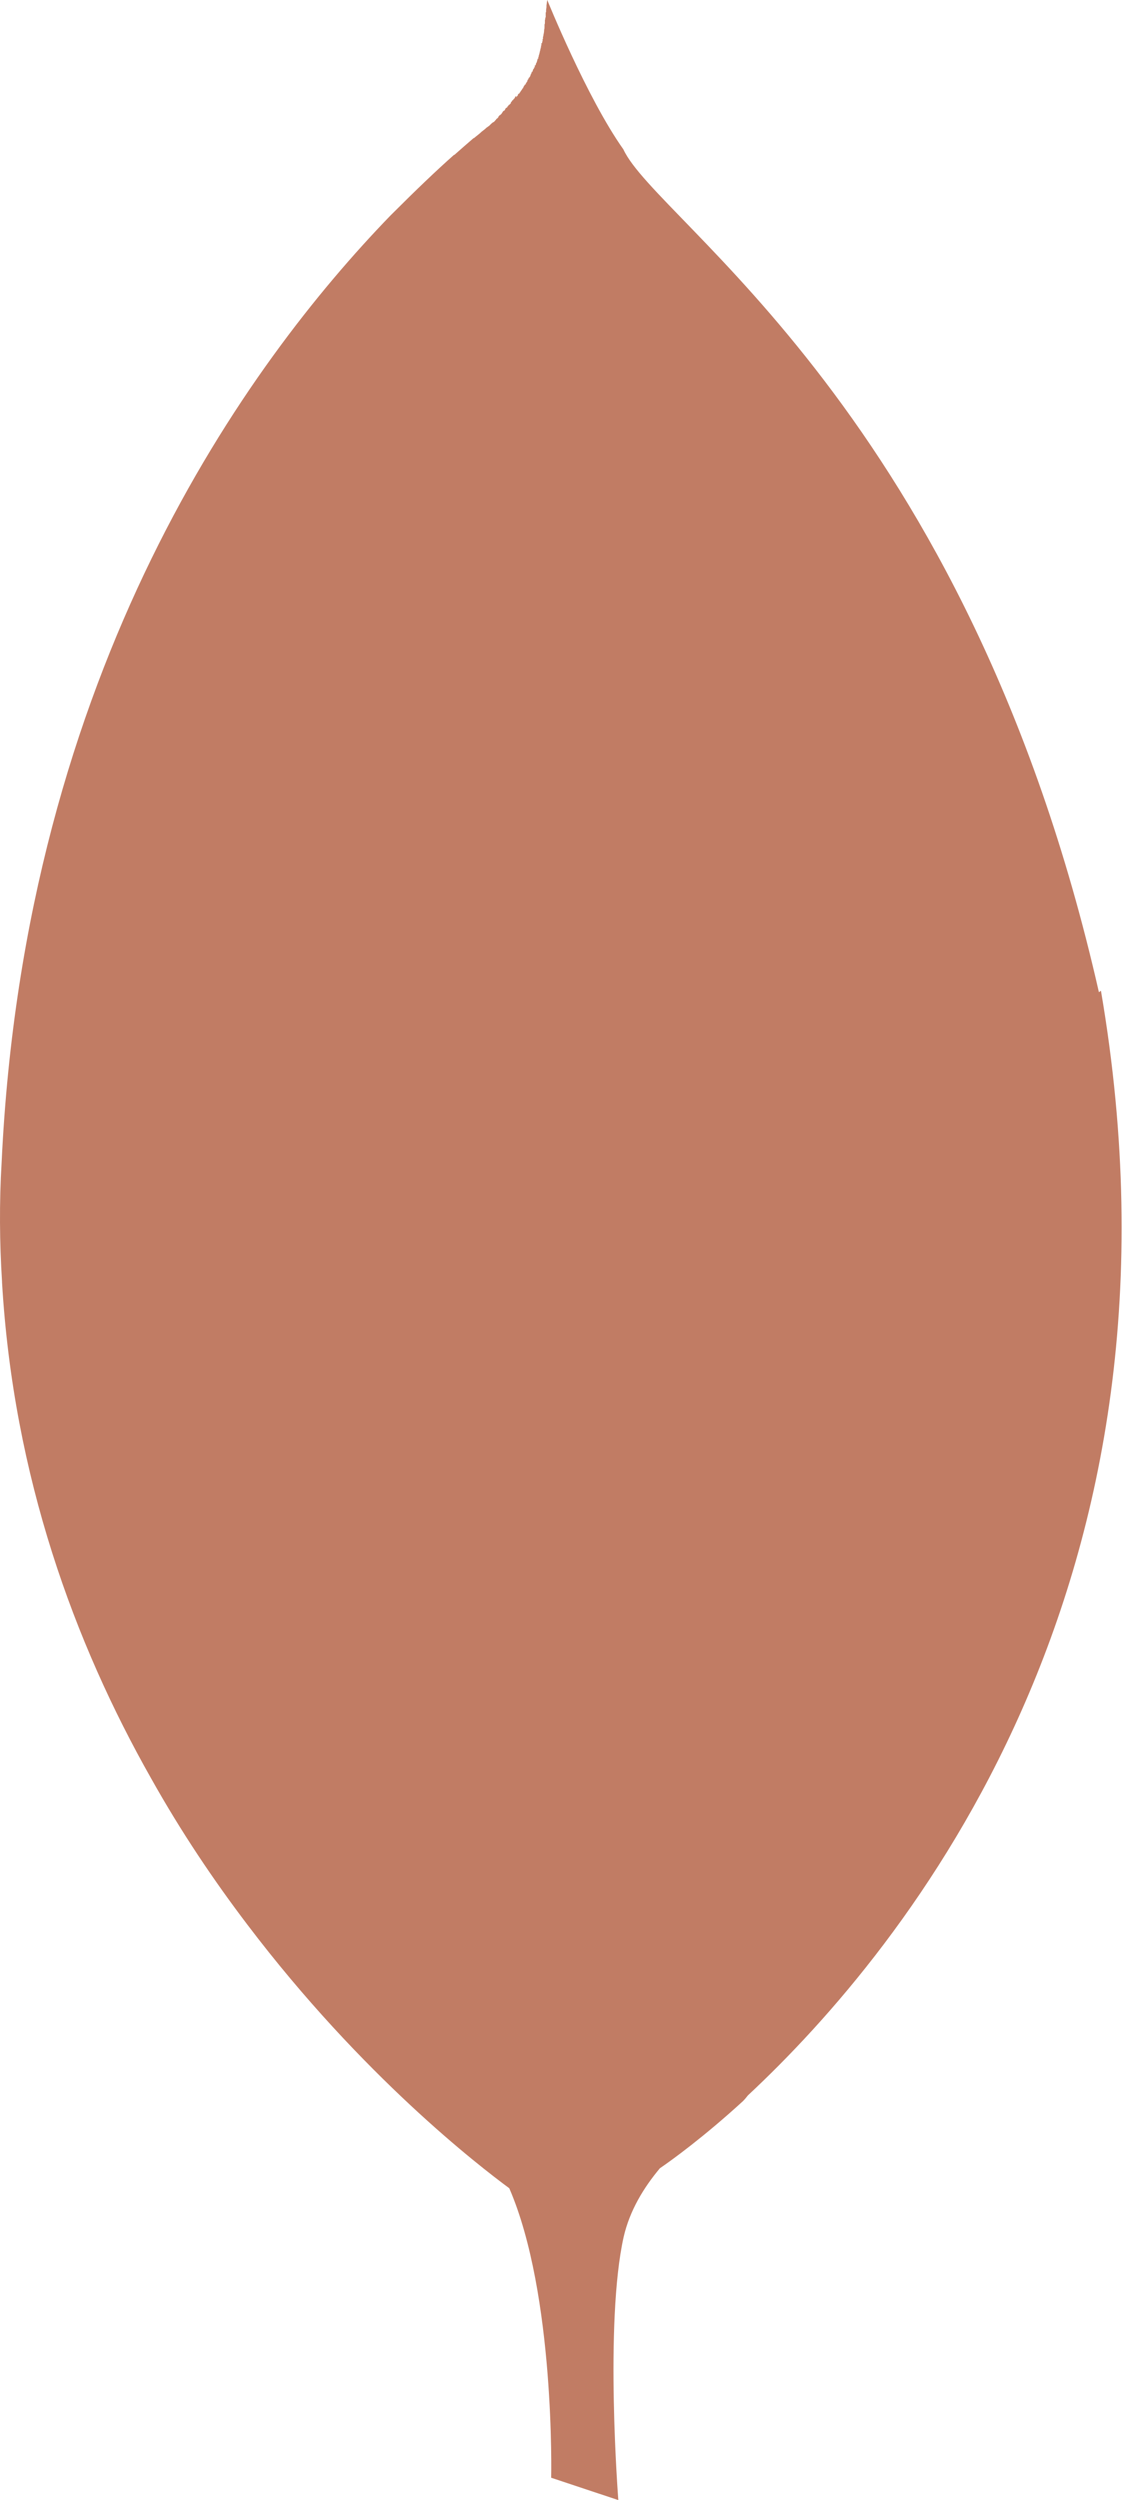 <svg width="230" height="512" viewBox="0 0 230 512" fill="none" xmlns="http://www.w3.org/2000/svg">
<path d="M225.067 203.199C198.138 84.453 134.514 45.516 127.678 30.595C120.17 20.012 112.084 0 112.084 0C112.004 0.416 112.004 0.672 111.924 1.089V1.345C111.924 1.681 111.844 1.841 111.844 2.177V2.514H111.764V3.01V3.586H111.684C111.684 3.746 111.684 4.003 111.604 4.083V4.579C111.604 4.739 111.604 4.915 111.524 4.995V5.411C111.524 5.668 111.524 5.908 111.444 6.084V6.164C111.444 6.5 111.364 6.916 111.284 7.253V7.413C111.204 7.493 111.204 7.573 111.204 7.669V8.005H111.124V8.501H111.044V8.838H110.884V9.334H110.804V9.75H110.724V10.086H110.644V10.422H110.564V10.759H110.483V11.095H110.403V11.351H110.323V11.687H110.243V11.767V12.024H110.163C110.083 12.024 110.083 12.104 110.083 12.104V12.264L110.003 12.424C110.003 12.584 109.923 12.76 109.843 12.92C109.763 13 109.763 13 109.763 13.08V13.24H109.683V13.4H109.523V13.817H109.363V14.073H109.283V14.153H109.203V14.313H109.123V14.569H109.043V14.729H108.882V14.985H108.802V15.146H108.722V15.306H108.642V15.562H108.562V15.722H108.482V15.802H108.402V15.962H108.242V16.218H108.162V16.298H108.082V16.458H108.002V16.714H107.922V16.794H107.842V16.955H107.762V17.035H107.682V17.291H107.522V17.371H107.442V17.531H107.362V17.611H107.281V17.771H107.201V17.851V17.931C107.121 17.931 107.121 18.011 107.121 18.011V18.091H107.041C106.961 18.251 106.881 18.348 106.785 18.508C106.785 18.508 106.625 18.668 106.625 18.764C106.545 18.764 106.545 18.844 106.545 18.844V18.924H106.465V19.004H106.385V19.084V19.164H106.225V19.244H106.145V19.324H106.065V19.404V19.564H105.985V19.644H105.905V19.724H105.825V19.884H105.744V19.724H105.584V19.804H105.504V19.965H105.424V20.125H105.344V20.205H105.264V20.285H105.184V20.365H105.104V20.525H104.944V20.605H104.864V20.765H104.784V20.845H104.704V20.925H104.624V21.181H104.544V21.261H104.464V21.341H104.384V21.421H104.304V21.501H104.143V21.662H104.063V21.742H103.983V21.822H103.903V21.982H103.823V22.062H103.663V22.142H103.583V22.222H103.503V22.382H103.423V22.542H103.343V22.622H103.263V22.702H103.103V22.782H103.023V22.862H102.943V23.022H102.863V23.102H102.783V23.262H102.703V23.343H102.623V23.423H102.542V23.503H102.462V23.583H102.302V23.663C102.222 23.663 102.222 23.743 102.222 23.743L102.142 23.823L102.062 23.903V24.063H101.982V24.143H101.902V24.223H101.822V24.303H101.742L101.582 24.463V24.543C101.422 24.623 101.422 24.703 101.246 24.88C101.246 24.88 101.086 25.04 100.99 25.04C100.733 25.2 100.413 25.536 100.157 25.792C99.997 25.872 99.821 26.048 99.661 26.128C99.325 26.465 98.988 26.705 98.652 26.961C98.156 27.457 97.643 27.793 97.067 28.29H96.987C95.818 29.298 94.49 30.451 93.065 31.716H92.984C89.398 34.886 85.14 38.968 80.305 43.803L79.888 44.22C50.862 74.238 5.09 136.854 0.335 238.005C-0.162 246.346 -0.082 254.511 0.415 262.436V262.596C2.752 302.461 15.256 336.482 30.93 364.164C37.094 375.178 43.85 385.185 50.686 394.182C74.205 425.21 98.22 443.637 104.304 448.136C113.733 469.894 112.885 507.421 112.885 507.421L126.638 512C126.638 512 123.804 475.721 127.726 458.126C128.975 452.699 131.809 448.04 135.155 444.038C137.492 442.453 144.169 437.618 152.174 430.285C152.59 429.869 152.846 429.532 153.182 429.116C185.618 398.841 246.248 324.299 225.483 202.895L225.067 203.199Z" fill="#C17C64"/>
</svg>
